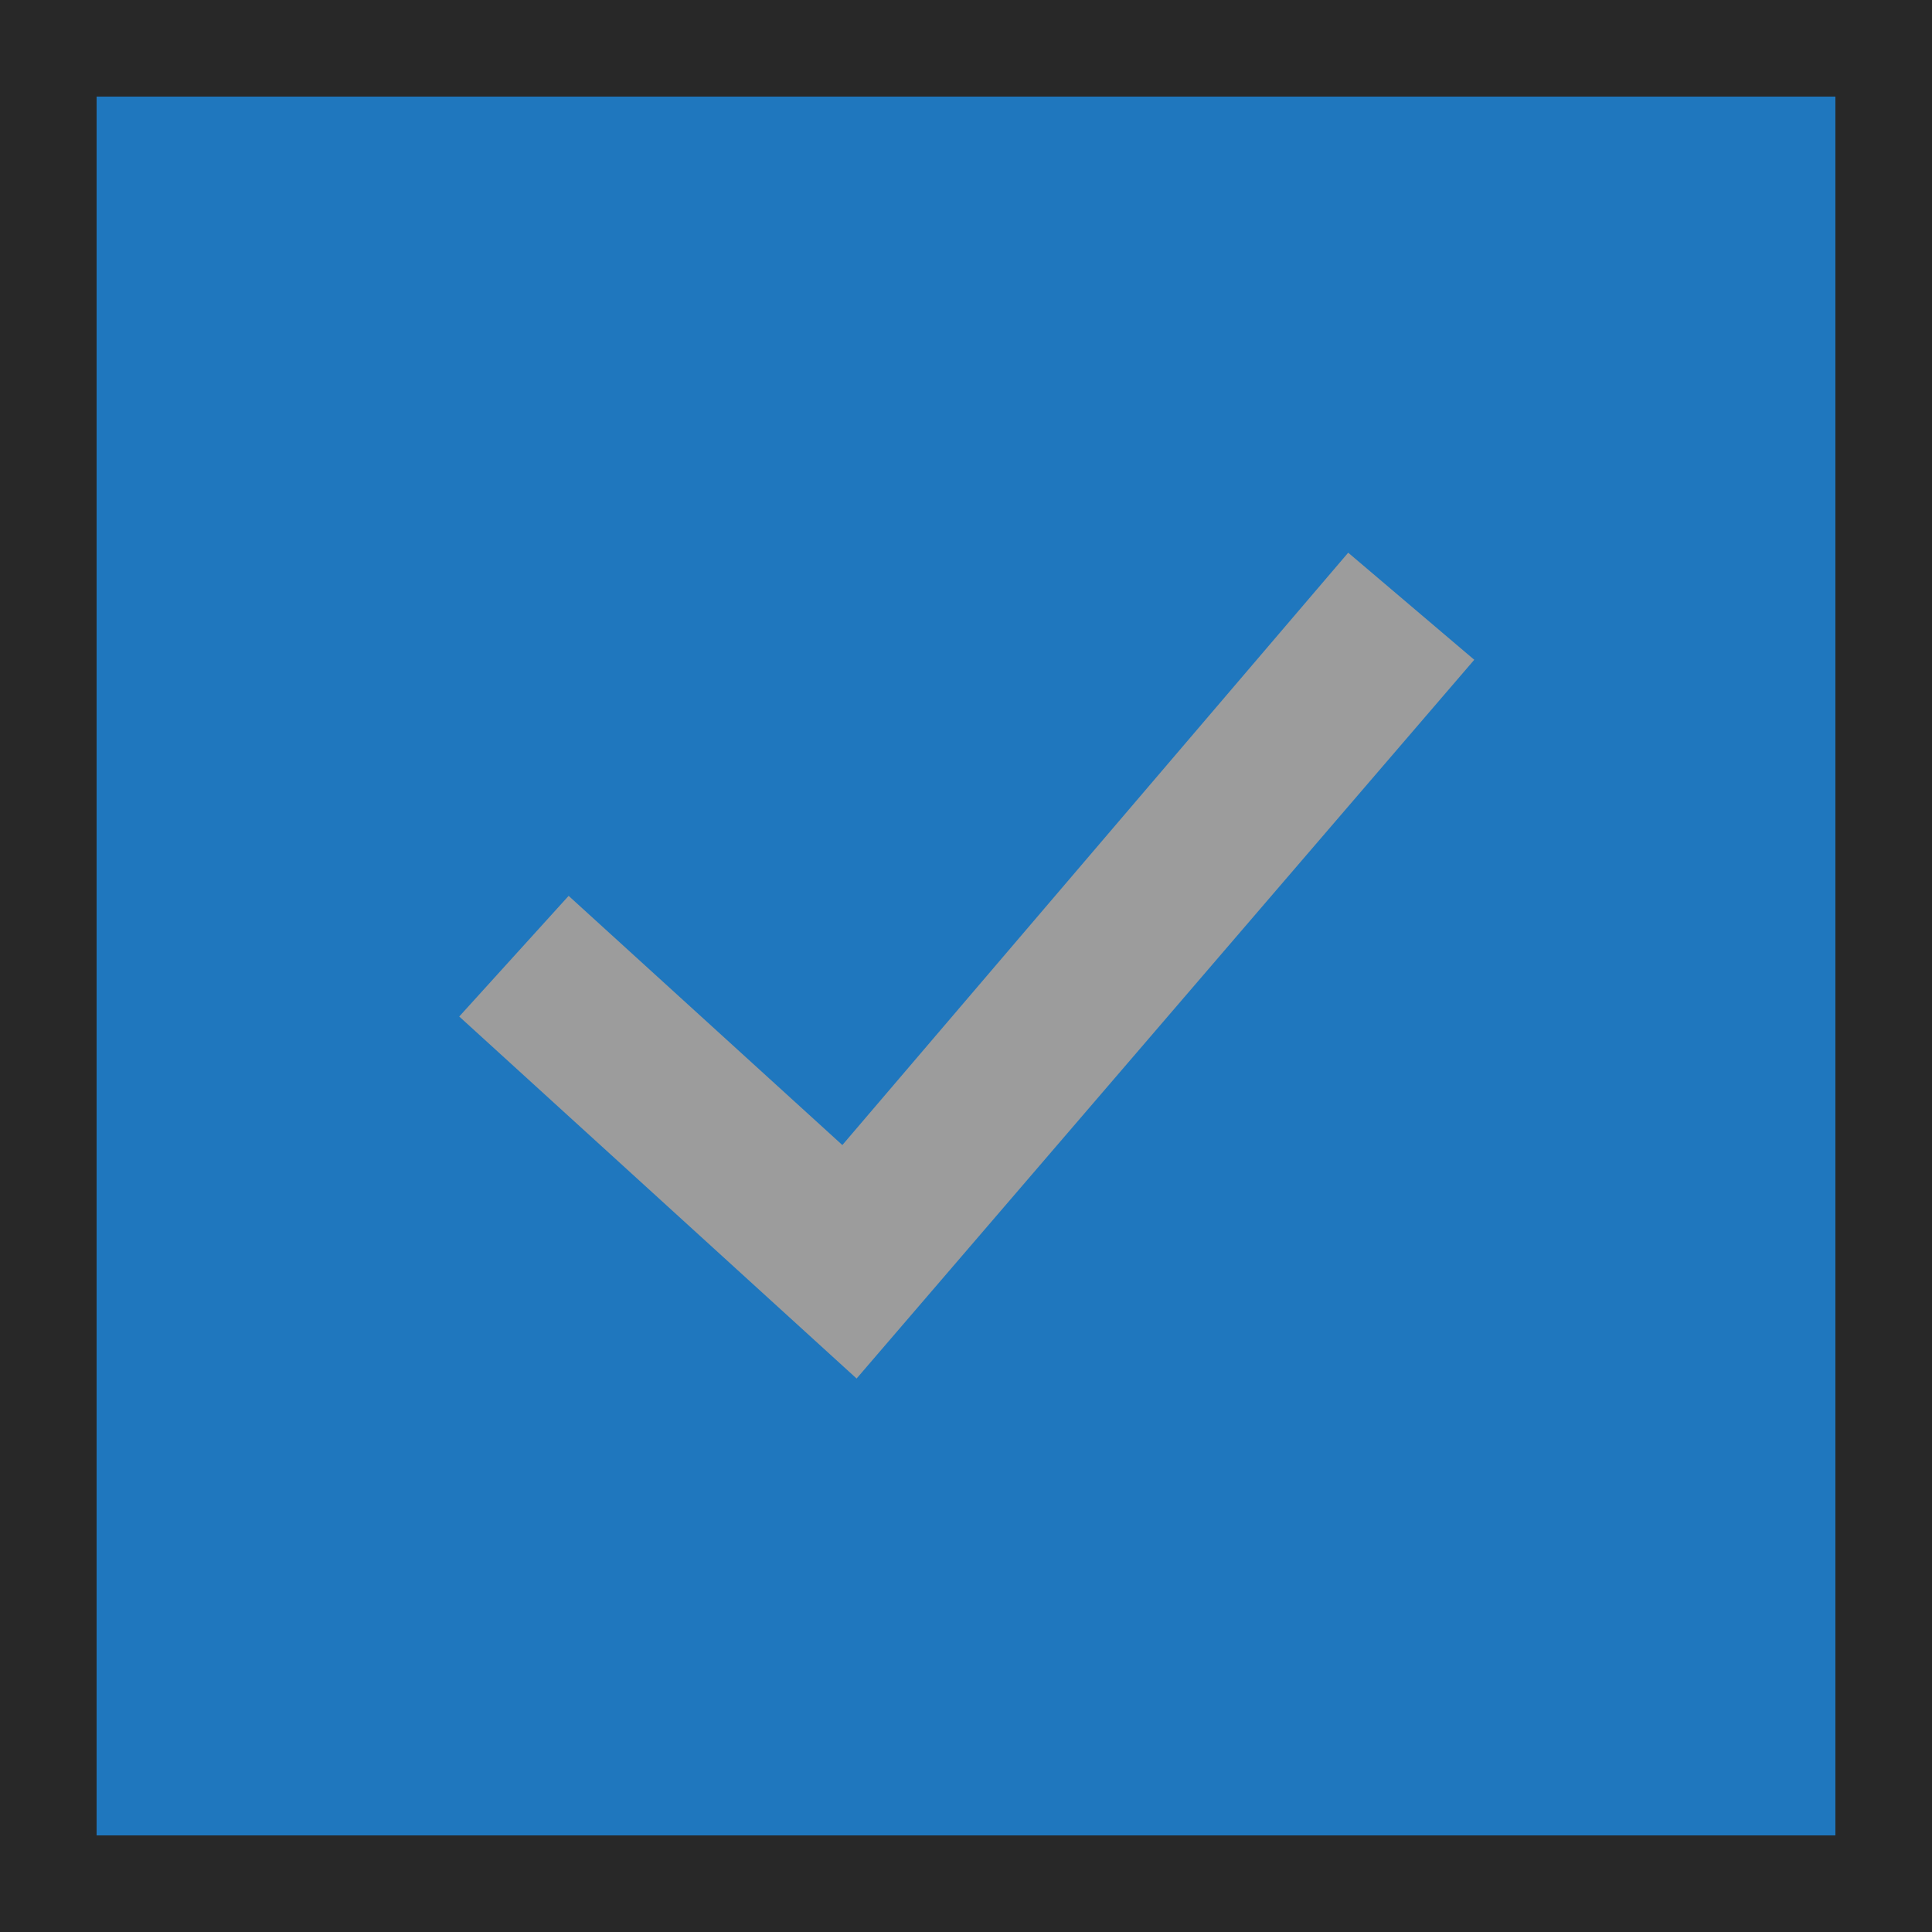 <?xml version="1.0" encoding="UTF-8" standalone="no"?>
<svg
   xmlns:dc="http://purl.org/dc/elements/1.1/"
   xmlns:cc="http://creativecommons.org/ns#"
   xmlns:rdf="http://www.w3.org/1999/02/22-rdf-syntax-ns#"
   xmlns:svg="http://www.w3.org/2000/svg"
   xmlns="http://www.w3.org/2000/svg"
   xmlns:sodipodi="http://sodipodi.sourceforge.net/DTD/sodipodi-0.dtd"
   xmlns:inkscape="http://www.inkscape.org/namespaces/inkscape"
   viewBox="0 0 40 40"
   id="svg5262"
   version="1.1"
   inkscape:version="0.48.4 r9939"
   width="100%"
   height="100%"
   sodipodi:docname="grid-selection-checked.svg">
  <defs
     id="defs5274" />
  <sodipodi:namedview
     pagecolor="#9C9C9C"
     bordercolor="#666666"
     borderopacity="1"
     objecttolerance="10"
     gridtolerance="10"
     guidetolerance="10"
     inkscape:pageopacity="0"
     inkscape:pageshadow="2"
     inkscape:window-width="1366"
     inkscape:window-height="636"
     id="namedview5272"
     showgrid="true"
     inkscape:zoom="9.3029937"
     inkscape:cx="-21.47331"
     inkscape:cy="15.012581"
     inkscape:window-x="0"
     inkscape:window-y="33"
     inkscape:window-maximized="1"
     inkscape:current-layer="svg5262">
    <inkscape:grid
       type="xygrid"
       id="grid3753" />
  </sodipodi:namedview>
  <rect
     style="fill:#1f77be;fill-opacity:1;stroke:none"
     id="rect4717"
     width="40"
     height="40"
     x="0"
     y="0"
     rx="0"
     ry="0" />
  <path
     sodipodi:nodetypes="ccc"
     inkscape:connector-curvature="0"
     id="path4419"
     d="m 10.653,20.88 6.934,6.323 11.614,-13.571"
     style="fill:none;stroke:#000000;stroke-width:1.296;stroke-linecap:butt;stroke-linejoin:miter;stroke-miterlimit:4;stroke-dasharray:none;stroke-opacity:0.229" />
  <path
     style="fill:none;stroke:#9C9C9C;stroke-width:1.296;stroke-linecap:butt;stroke-linejoin:miter;stroke-miterlimit:4;stroke-dasharray:none;stroke-opacity:1"
     d="m 10.653,19.802 6.934,6.323 11.614,-13.571"
     id="path3785"
     inkscape:connector-curvature="0"
     sodipodi:nodetypes="ccc" />
  <path
     style="fill:#9C9C9C;fill-opacity:1;fill-rule:evenodd;stroke:none;stroke-width:1px;stroke-linecap:butt;stroke-linejoin:miter;stroke-opacity:1"
     d="m 27.913,11.443 2.61,2.217 -12.788,14.881 -8.227,-7.495 2.265,-2.498 5.667,5.159 z"
     id="path4424"
     inkscape:connector-curvature="0" />
  <rect
     style="fill:#282828;fill-opacity:1;stroke:none"
     id="rect3755"
     width="2"
     height="40"
     x="0"
     y="0" />
  <rect
     style="fill:#282828;fill-opacity:1;stroke:none"
     id="rect3757"
     width="40"
     height="2"
     x="0"
     y="0" />
  <rect
     style="fill:#282828;fill-opacity:1;stroke:none"
     id="rect3759"
     width="2"
     height="40"
     x="38"
     y="0" />
  <rect
     style="fill:#282828;fill-opacity:1;stroke:none"
     id="rect3761"
     width="40"
     height="2"
     x="0"
     y="38" />
</svg>

